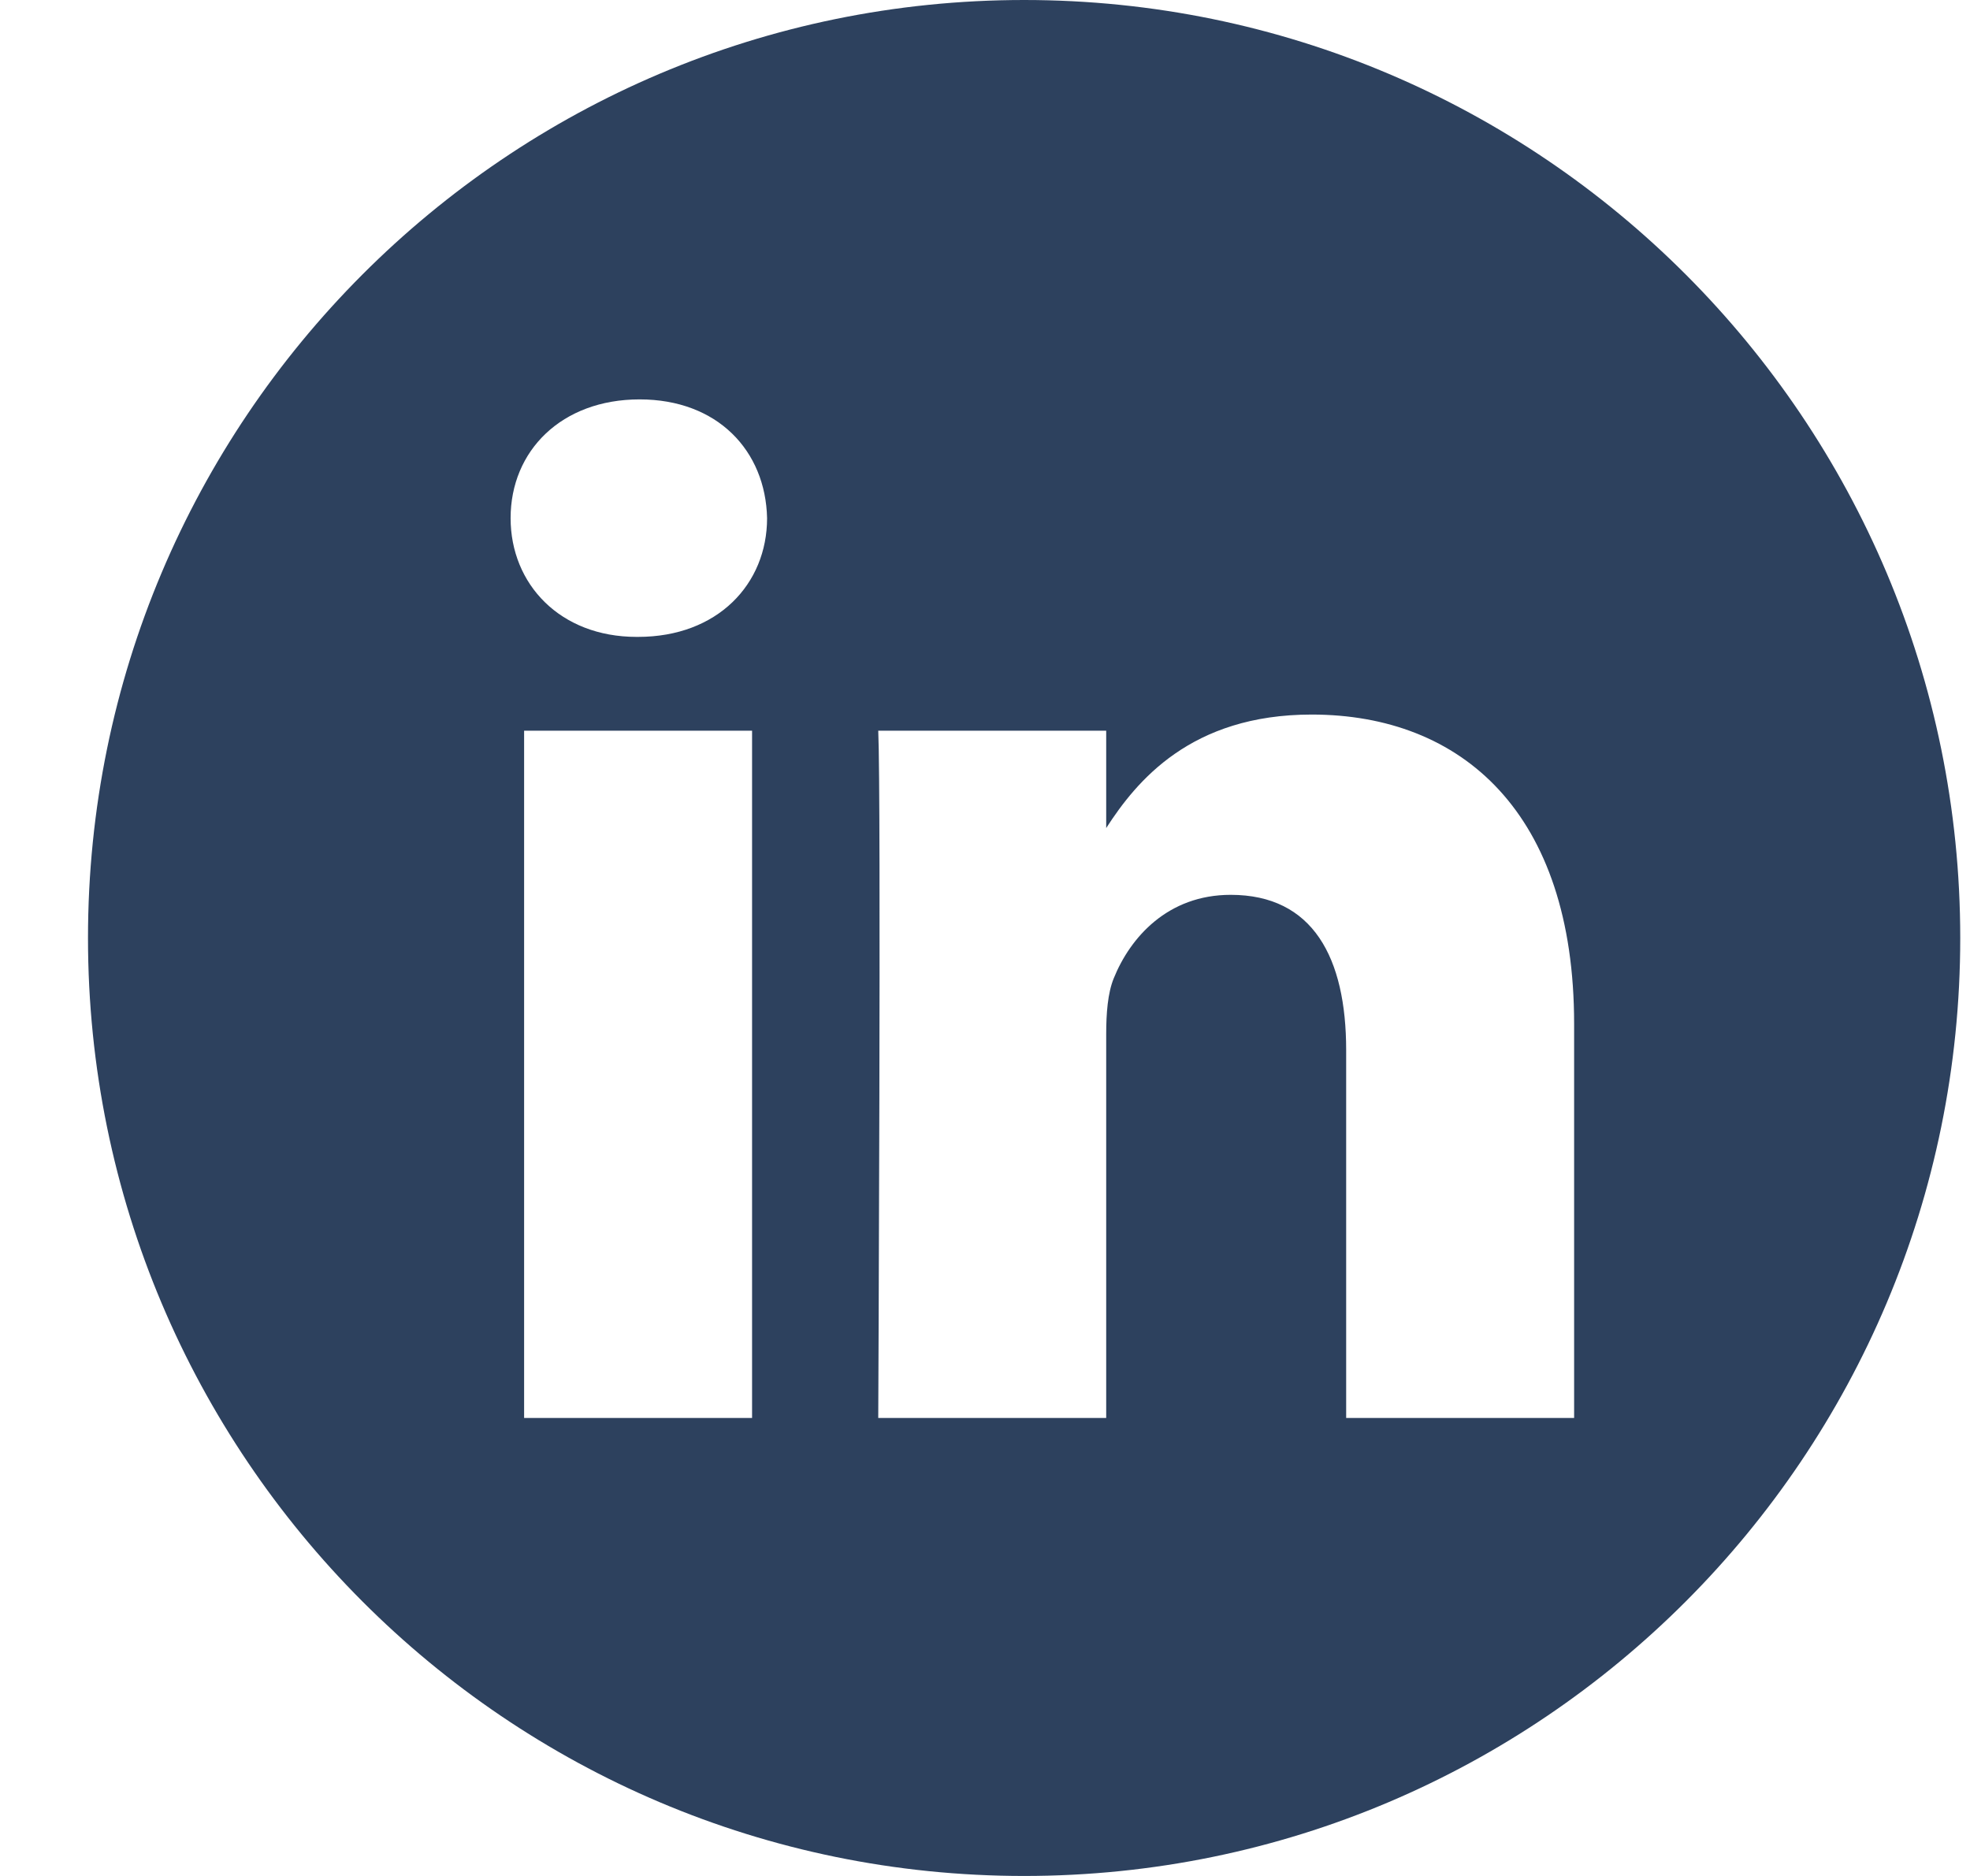 <svg width="21" height="20" viewBox="0 0 21 20" fill="none" xmlns="http://www.w3.org/2000/svg">
    <path fill-rule="evenodd" clip-rule="evenodd" d="M0.938 10C0.938 4.478 5.406 0 10.917 0C16.427 0 20.896 4.478 20.896 10C20.896 15.522 16.427 20 10.917 20C5.406 20 0.938 15.522 0.938 10ZM5.587 15.117H8.017V7.79H5.587V15.117ZM6.802 6.79H6.786C5.97 6.79 5.443 6.227 5.443 5.524C5.443 4.805 5.987 4.258 6.818 4.258C7.649 4.258 8.161 4.805 8.177 5.524C8.177 6.227 7.649 6.79 6.802 6.79ZM14.35 15.117H16.78V10.916C16.78 8.665 15.582 7.618 13.982 7.618C12.693 7.618 12.115 8.328 11.792 8.828V7.79H9.362C9.394 8.477 9.362 15.117 9.362 15.117H11.792V11.025C11.792 10.806 11.808 10.588 11.872 10.431C12.048 9.994 12.448 9.54 13.119 9.54C13.998 9.54 14.35 10.212 14.35 11.197V15.117Z" fill="#2D415E"/>
</svg>
